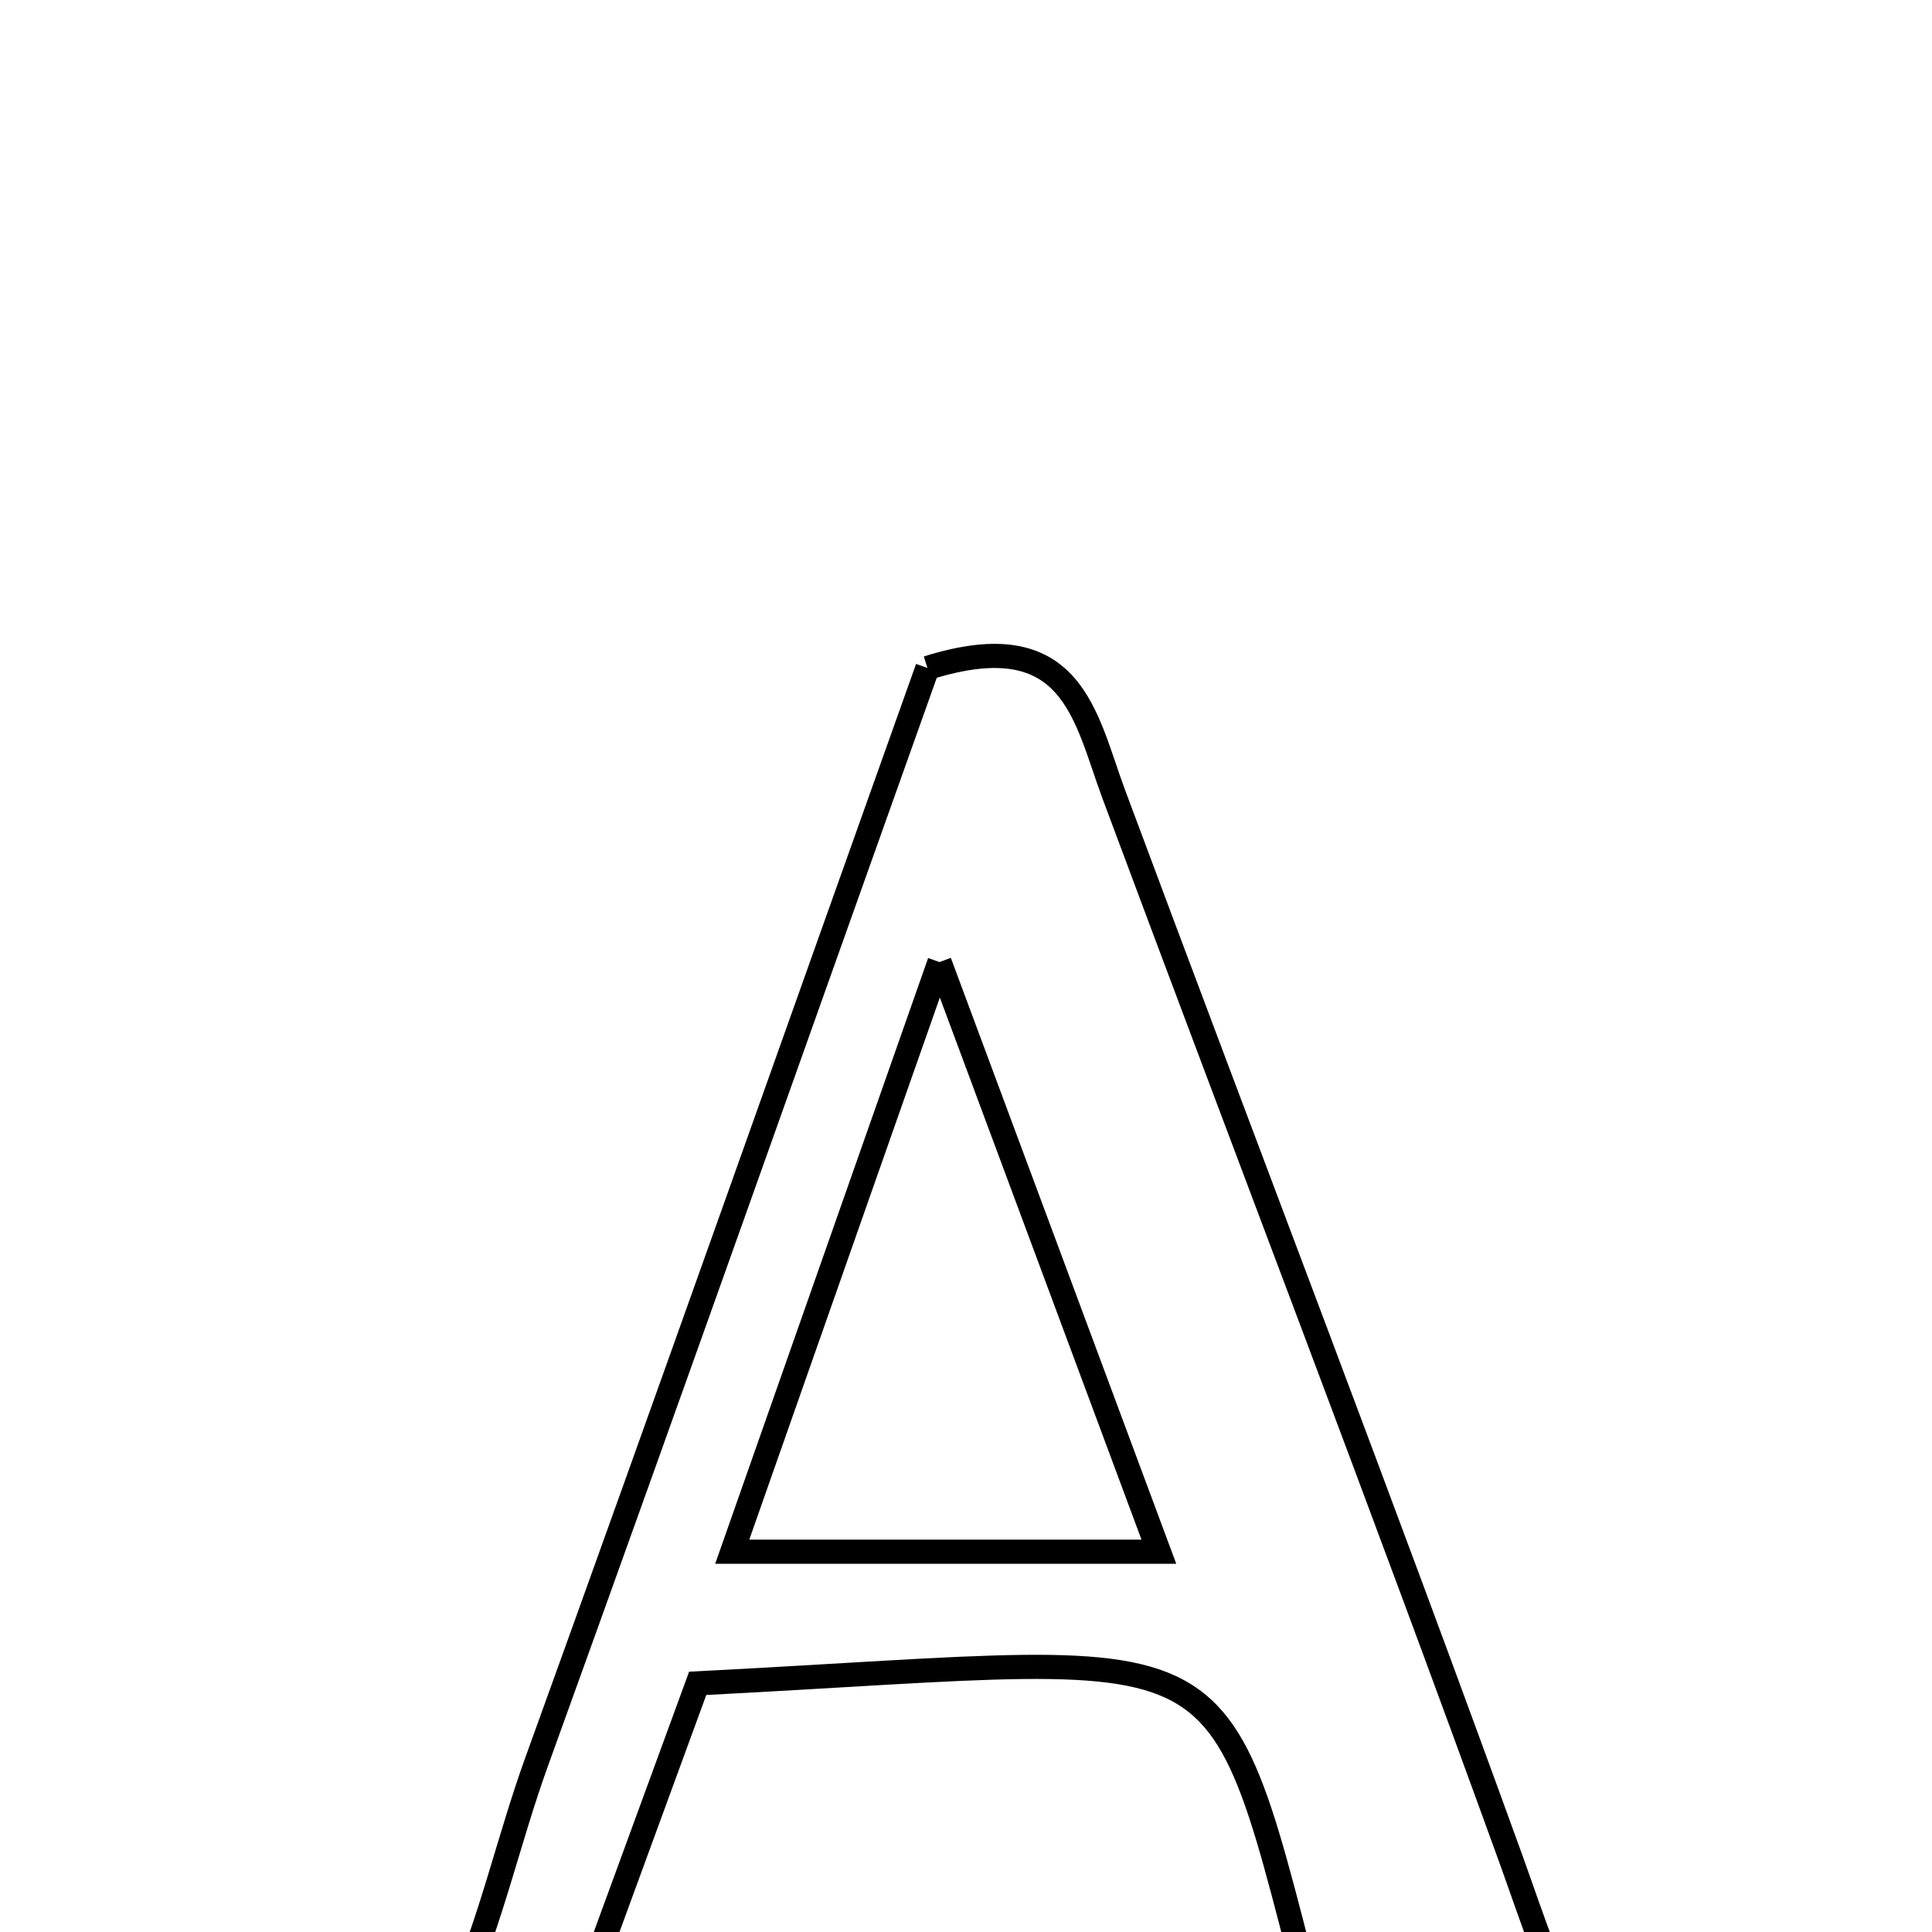 <svg xmlns="http://www.w3.org/2000/svg" viewBox="0.0 0.0 24.0 24.0" height="200px" width="200px"><path fill="none" stroke="black" stroke-width=".3" stroke-opacity="1.0"  filling="0" d="M11.521 8.298 C13.333 7.727 13.477 8.906 13.836 9.867 C15.477 14.274 17.165 18.664 18.766 23.085 C19.327 24.637 19.725 26.234 21.719 26.778 C19.398 27.673 17.198 27.242 15.007 27.257 C14.959 27.074 14.911 26.89 14.863 26.707 C15.418 26.387 15.972 26.066 16.527 25.745 C14.983 20.028 15.849 20.544 8.667 20.911 C8.11 22.43 7.511 24.066 6.904 25.725 C7.681 26.075 8.292 26.35 8.903 26.625 C8.875 26.778 8.848 26.931 8.82 27.085 C7.079 27.085 5.337 27.085 3.596 27.085 C5.776 25.984 5.98 23.784 6.664 21.892 C8.321 17.309 9.945 12.715 11.521 8.298"></path>
<path fill="none" stroke="black" stroke-width=".3" stroke-opacity="1.0"  filling="0" d="M11.671 11.951 C12.699 14.715 13.508 16.891 14.396 19.276 C12.553 19.276 10.989 19.276 9.096 19.276 C9.956 16.83 10.696 14.723 11.671 11.951"></path></svg>